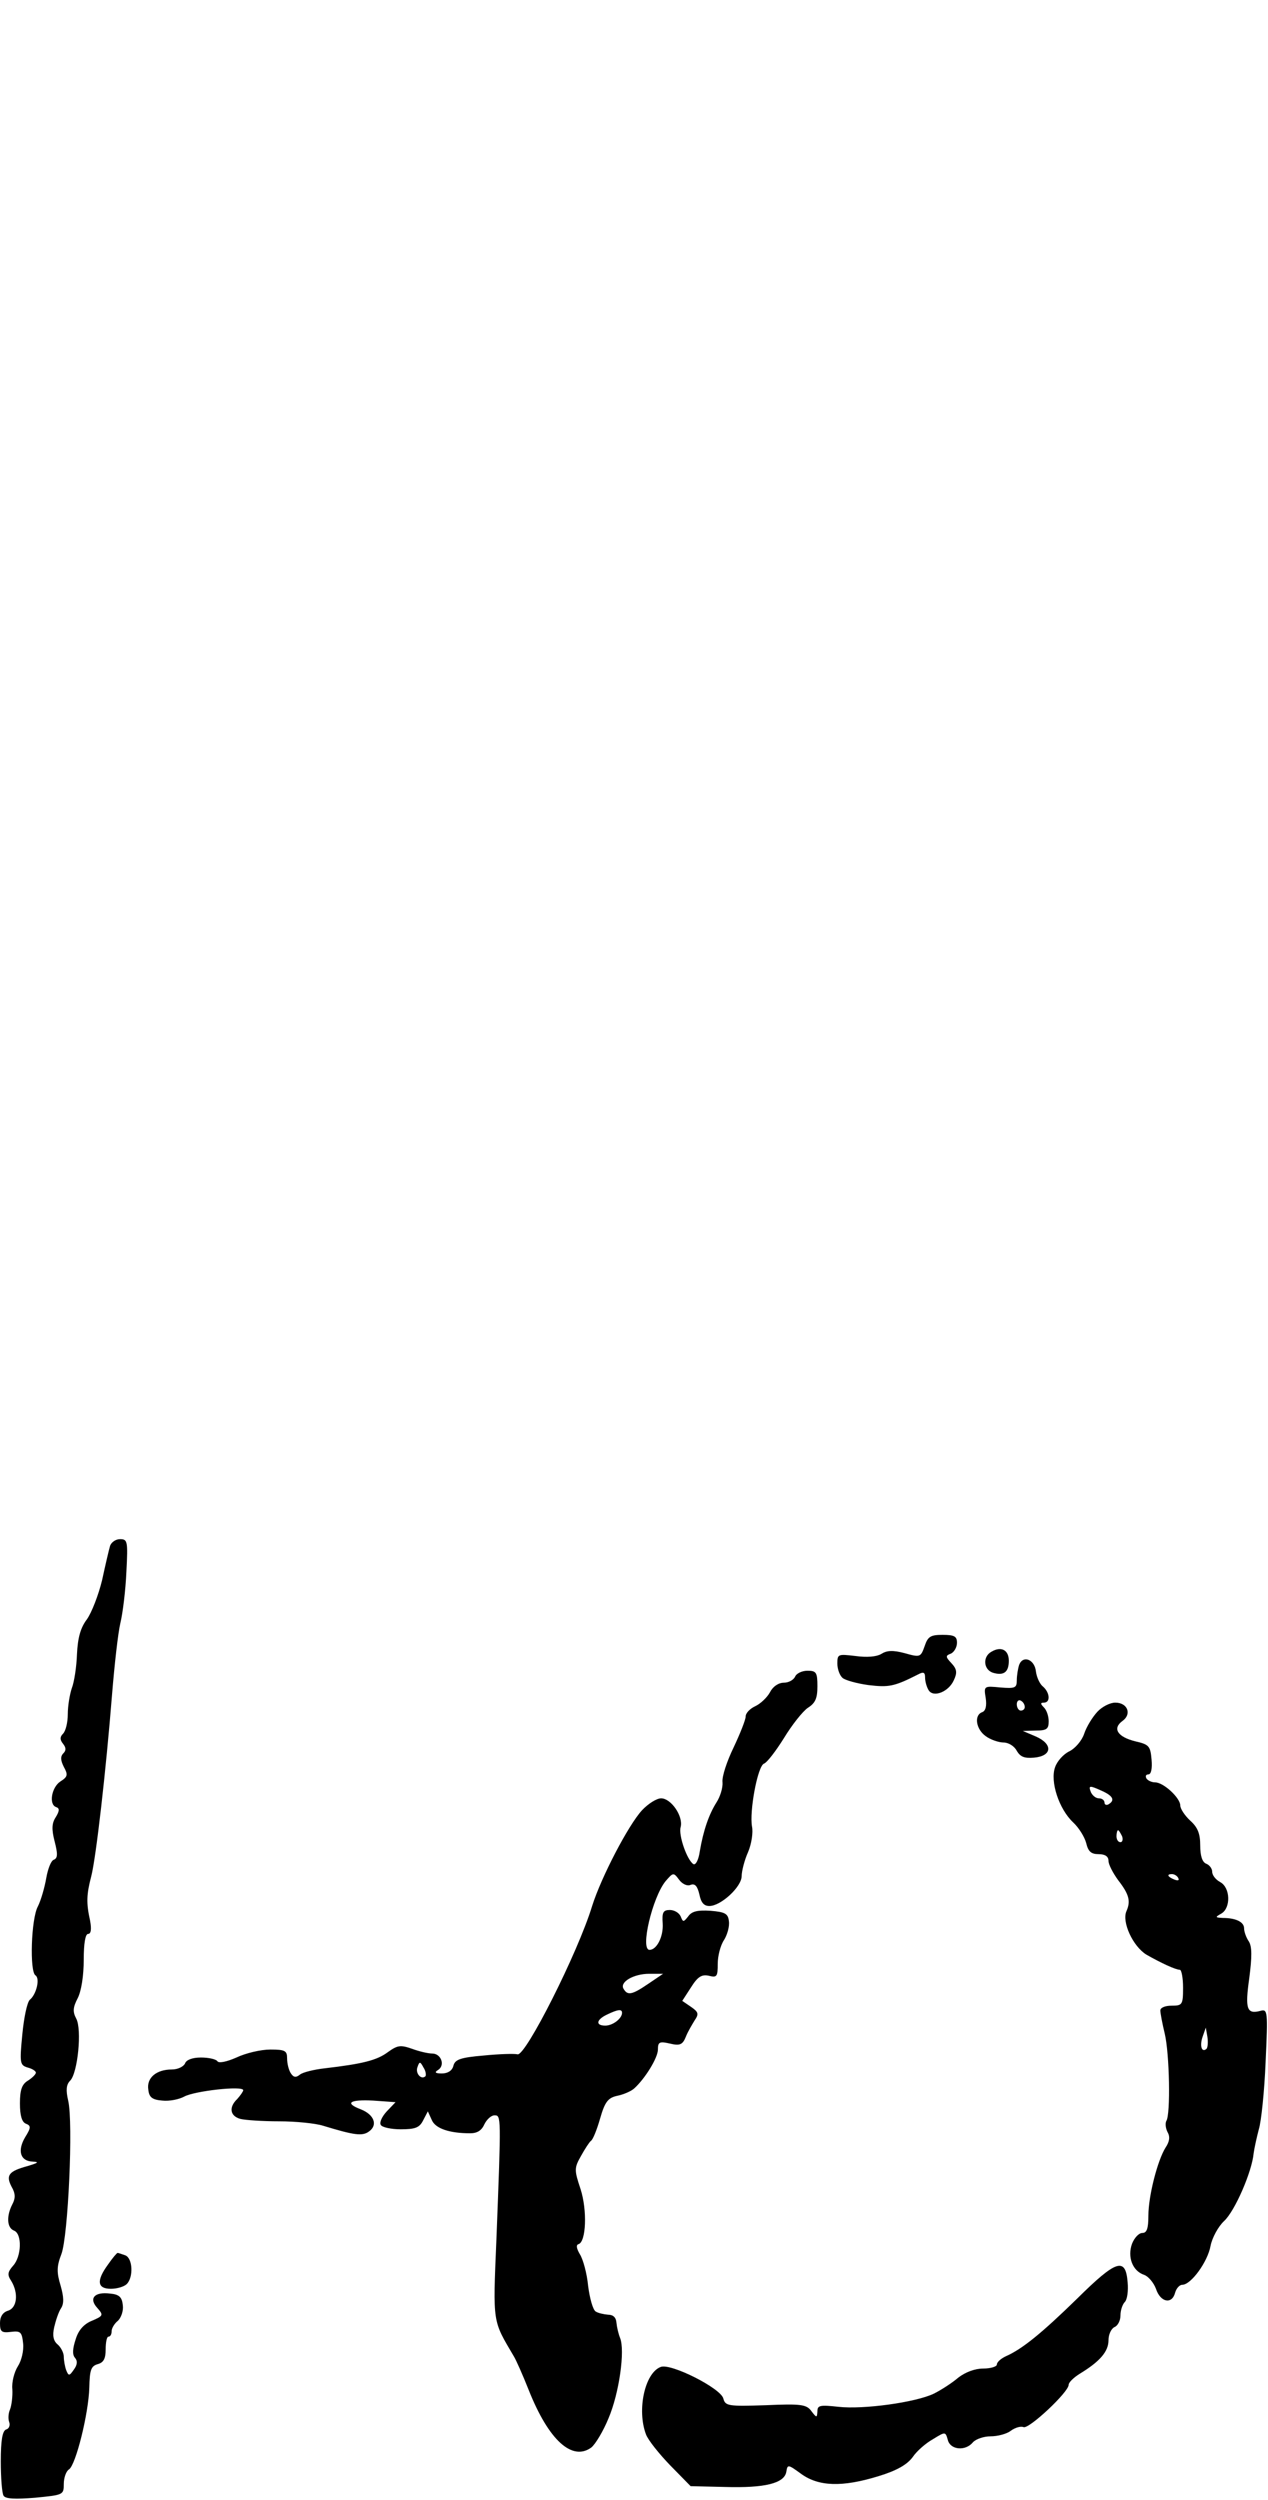 <?xml version="1.0" standalone="no"?>
<!DOCTYPE svg PUBLIC "-//W3C//DTD SVG 20010904//EN"
 "http://www.w3.org/TR/2001/REC-SVG-20010904/DTD/svg10.dtd">
<svg version="1.0" xmlns="http://www.w3.org/2000/svg"
 width="318pt" height="627pt" viewBox="0 0 318 627"
 preserveAspectRatio="xMidYMid meet">
<g transform="translate(0,627) scale(0.1,-0.1)"
fill="#000000" stroke="none">
<path d="M276 2393 c-3 -10 -12 -49 -20 -86 -9 -37 -26 -81 -38 -98 -16 -21
-23 -46 -25 -88 -1 -31 -7 -70 -13 -85 -5 -15 -10 -44 -10 -65 0 -20 -5 -42
-12 -49 -8 -8 -8 -15 0 -25 8 -10 8 -17 1 -24 -8 -8 -7 -18 1 -34 11 -20 10
-25 -9 -37 -22 -15 -29 -58 -10 -64 9 -3 8 -10 -1 -25 -10 -15 -11 -30 -3 -61
8 -31 8 -42 -2 -46 -7 -2 -15 -23 -19 -46 -4 -23 -13 -55 -21 -71 -17 -31 -21
-164 -6 -173 12 -8 2 -48 -14 -61 -7 -6 -15 -45 -19 -87 -7 -72 -6 -77 13 -83
12 -3 21 -9 21 -13 0 -4 -9 -13 -20 -20 -15 -9 -20 -23 -20 -57 0 -31 5 -47
15 -51 13 -5 13 -10 -2 -34 -20 -34 -12 -60 19 -61 17 -1 14 -3 -12 -11 -48
-13 -56 -23 -41 -52 10 -17 10 -29 2 -44 -15 -29 -14 -59 4 -66 21 -8 19 -65
-2 -88 -14 -16 -15 -23 -5 -38 19 -31 15 -68 -8 -75 -13 -4 -20 -15 -20 -31 0
-22 4 -25 28 -22 24 3 27 -1 30 -29 2 -18 -4 -43 -13 -57 -9 -14 -16 -40 -14
-58 1 -18 -2 -41 -6 -51 -4 -9 -5 -23 -2 -31 3 -8 0 -17 -8 -19 -9 -4 -13 -27
-13 -80 0 -41 3 -80 7 -86 5 -8 29 -9 79 -5 71 7 72 7 72 35 0 15 6 32 13 36
17 11 49 139 51 205 1 44 4 54 21 59 15 4 20 14 20 37 0 18 3 32 7 32 5 0 8 6
8 14 0 7 7 19 16 26 8 8 14 25 12 39 -2 20 -9 27 -32 29 -39 5 -54 -12 -32
-36 16 -18 15 -20 -13 -32 -20 -8 -34 -23 -41 -46 -8 -24 -9 -39 -2 -47 7 -8
6 -18 -3 -30 -11 -16 -13 -16 -19 -1 -3 8 -6 24 -6 34 0 9 -7 23 -15 30 -11 9
-14 22 -9 44 4 17 11 38 17 47 8 12 7 29 -1 57 -10 33 -10 48 2 79 17 45 30
330 17 385 -6 26 -5 40 5 50 19 19 30 129 15 156 -9 17 -8 28 4 51 9 18 15 56
15 96 0 41 4 65 11 65 7 0 9 11 5 33 -10 45 -9 66 3 112 12 47 37 266 52 455
6 74 15 155 21 180 6 25 13 82 15 128 4 77 3 82 -16 82 -11 0 -22 -8 -25 -17z"/>
<path d="M2319 2142 c-10 -28 -11 -29 -50 -18 -30 8 -45 7 -59 -2 -12 -7 -36
-9 -65 -5 -43 5 -45 5 -45 -19 0 -14 6 -30 13 -36 7 -6 36 -14 65 -18 51 -6
64 -4 125 27 13 7 17 5 17 -8 0 -10 4 -24 9 -32 12 -19 50 -4 63 25 9 19 8 28
-6 43 -15 16 -15 19 -1 24 8 4 15 16 15 27 0 16 -6 20 -36 20 -30 0 -37 -4
-45 -28z"/>
<path d="M2487 2128 c-23 -12 -21 -45 3 -53 27 -8 40 1 40 30 0 27 -19 37 -43
23z"/>
<path d="M2556 2095 c-3 -9 -6 -27 -6 -39 0 -19 -4 -21 -41 -18 -41 4 -42 4
-37 -26 3 -20 0 -33 -9 -36 -21 -8 -15 -43 9 -60 12 -9 33 -16 45 -16 12 0 27
-9 33 -21 9 -15 19 -19 43 -17 46 4 48 34 5 53 l-33 14 33 1 c27 0 32 4 32 23
0 13 -5 28 -12 35 -9 9 -9 12 0 12 17 0 15 25 -2 40 -8 6 -16 23 -18 38 -3 30
-32 42 -42 17z m14 -106 c0 -5 -4 -9 -10 -9 -5 0 -10 7 -10 16 0 8 5 12 10 9
6 -3 10 -10 10 -16z"/>
<path d="M1994 2065 c-4 -8 -16 -15 -28 -15 -14 0 -28 -10 -35 -24 -7 -13 -24
-29 -37 -35 -13 -6 -24 -17 -24 -26 0 -8 -14 -43 -30 -77 -17 -35 -30 -74 -28
-88 1 -14 -6 -36 -15 -50 -19 -30 -33 -70 -42 -123 -3 -21 -10 -35 -16 -32
-16 10 -38 73 -32 93 7 27 -24 72 -49 72 -11 0 -32 -13 -48 -30 -34 -37 -102
-167 -125 -240 -36 -118 -167 -377 -187 -372 -7 2 -45 1 -85 -3 -59 -5 -72
-10 -76 -26 -3 -12 -14 -19 -29 -19 -17 0 -19 3 -9 9 18 12 7 41 -15 41 -10 0
-32 5 -51 12 -29 10 -36 9 -61 -9 -27 -20 -63 -29 -157 -40 -27 -3 -56 -10
-63 -16 -10 -8 -16 -7 -23 4 -5 8 -9 24 -9 37 0 19 -5 22 -42 22 -24 0 -62 -9
-85 -20 -25 -11 -45 -15 -48 -9 -4 5 -22 9 -41 9 -22 0 -37 -6 -40 -15 -4 -8
-18 -15 -33 -15 -39 0 -64 -21 -59 -51 2 -19 10 -25 35 -27 18 -2 42 3 55 10
25 14 148 28 148 16 0 -3 -7 -13 -15 -22 -22 -21 -18 -43 8 -50 12 -3 56 -6
97 -6 41 0 91 -5 110 -11 79 -24 99 -27 116 -14 22 16 12 42 -21 55 -42 16
-28 25 31 22 l56 -4 -22 -23 c-12 -13 -19 -28 -15 -34 3 -6 26 -11 50 -11 36
0 47 4 56 22 l12 23 10 -22 c9 -21 44 -33 96 -33 18 0 29 7 36 23 6 12 17 22
25 22 17 0 17 1 5 -310 -9 -215 -10 -203 44 -295 5 -8 22 -46 37 -84 50 -126
109 -179 157 -144 10 8 30 41 43 73 27 63 42 171 29 202 -4 10 -8 27 -9 38 -1
13 -8 20 -21 20 -11 1 -25 4 -31 8 -7 4 -15 33 -19 64 -3 32 -13 68 -21 80 -8
14 -10 23 -3 25 19 6 22 85 5 138 -16 48 -16 53 1 83 10 18 21 35 25 38 5 3
15 28 23 56 12 42 20 52 43 57 15 3 34 11 42 18 27 24 60 77 60 98 0 19 4 21
30 15 25 -6 32 -3 40 17 5 13 16 31 22 41 11 16 10 21 -9 34 l-22 15 22 34
c17 27 27 33 45 29 20 -5 22 -2 22 30 0 20 7 47 16 60 8 13 14 34 12 47 -2 19
-10 23 -46 26 -32 2 -47 -1 -56 -14 -12 -15 -13 -15 -19 0 -4 9 -16 16 -27 16
-17 0 -20 -6 -18 -34 2 -33 -15 -66 -33 -66 -24 0 7 131 40 172 19 22 20 23
34 4 8 -11 21 -17 29 -13 11 4 17 -3 22 -24 4 -20 11 -29 25 -29 29 0 81 48
81 75 0 12 7 40 16 60 9 21 13 50 10 64 -7 38 14 152 30 158 8 3 30 32 50 64
20 33 47 67 60 76 19 12 24 24 24 54 0 35 -3 39 -25 39 -14 0 -28 -7 -31 -15z
m-368 -770 c-41 -28 -52 -30 -62 -13 -11 17 25 38 64 38 l35 0 -37 -25z m-66
-73 c0 -14 -23 -32 -42 -32 -25 0 -23 15 5 28 27 13 37 14 37 4z m-493 -159
c-11 -10 -26 8 -20 23 5 15 7 14 15 -1 6 -9 7 -19 5 -22z"/>
<path d="M2752 1977 c-12 -13 -27 -37 -33 -55 -6 -18 -23 -37 -37 -44 -15 -7
-31 -25 -36 -40 -13 -36 10 -105 45 -138 15 -14 29 -37 33 -52 5 -21 12 -28
31 -28 17 0 25 -6 25 -17 0 -9 11 -30 24 -48 28 -36 32 -53 21 -78 -12 -27 16
-88 50 -109 35 -20 73 -38 84 -38 4 0 8 -20 8 -45 0 -43 -2 -45 -29 -45 -16 0
-28 -5 -28 -12 0 -7 5 -33 11 -58 12 -50 15 -203 4 -219 -3 -6 -2 -18 3 -28 7
-12 5 -24 -5 -39 -20 -32 -43 -121 -43 -171 0 -32 -4 -43 -15 -43 -9 0 -20
-12 -26 -27 -12 -33 1 -68 30 -78 10 -3 24 -19 30 -35 11 -34 40 -40 48 -10 3
11 11 20 18 20 22 0 64 58 71 98 4 20 19 48 34 62 27 25 70 124 74 170 2 14 8
41 13 60 6 19 14 95 17 169 6 128 5 133 -13 128 -34 -9 -39 4 -28 82 7 54 7
79 -1 92 -7 10 -12 25 -12 33 0 16 -21 26 -53 26 -20 1 -20 2 -4 11 24 14 23
65 -3 79 -11 6 -20 17 -20 26 0 8 -7 17 -15 20 -10 4 -15 20 -15 46 0 29 -6
45 -25 62 -14 13 -25 30 -25 38 0 19 -42 58 -63 58 -9 0 -19 5 -22 10 -3 6 -1
10 5 10 7 0 10 15 8 37 -3 34 -6 38 -41 46 -44 11 -58 32 -32 51 24 17 13 46
-18 46 -13 0 -33 -10 -45 -23z m13 -199 c26 -12 32 -23 15 -33 -5 -3 -10 -1
-10 4 0 6 -6 11 -14 11 -8 0 -16 7 -20 15 -7 18 -4 18 29 3z m49 -113 c3 -8 1
-15 -4 -15 -6 0 -10 7 -10 15 0 8 2 15 4 15 2 0 6 -7 10 -15z m141 -105 c3 -6
-1 -7 -9 -4 -18 7 -21 14 -7 14 6 0 13 -4 16 -10z m71 -428 c-12 -11 -18 7
-10 30 l8 23 4 -23 c2 -13 1 -26 -2 -30z"/>
<path d="M271 591 c-30 -41 -27 -61 7 -61 15 0 33 5 40 12 17 17 15 65 -4 72
-9 3 -17 6 -19 6 -2 0 -13 -13 -24 -29z"/>
<path d="M2702 506 c-88 -86 -138 -127 -179 -145 -13 -6 -23 -15 -23 -21 0 -5
-15 -10 -34 -10 -21 0 -45 -9 -63 -23 -15 -13 -43 -31 -61 -40 -46 -22 -177
-40 -239 -33 -46 5 -53 4 -53 -11 -1 -17 -2 -17 -15 0 -12 17 -26 19 -115 15
-94 -3 -101 -2 -106 17 -7 26 -132 89 -157 79 -40 -15 -60 -108 -37 -169 5
-14 33 -49 61 -78 l51 -52 86 -2 c100 -3 149 9 154 38 3 19 4 19 37 -5 44 -32
103 -34 194 -6 46 14 72 29 86 48 10 15 33 35 51 45 31 19 31 19 37 -2 6 -25
44 -29 63 -6 7 8 27 15 44 15 18 0 41 6 51 14 11 8 25 12 32 9 14 -5 113 88
113 106 0 6 12 18 28 28 51 31 72 56 72 84 0 15 7 29 15 33 8 3 15 16 15 29 0
13 5 28 11 34 6 6 9 28 7 49 -5 64 -28 57 -126 -40z"/>
</g>
</svg>
